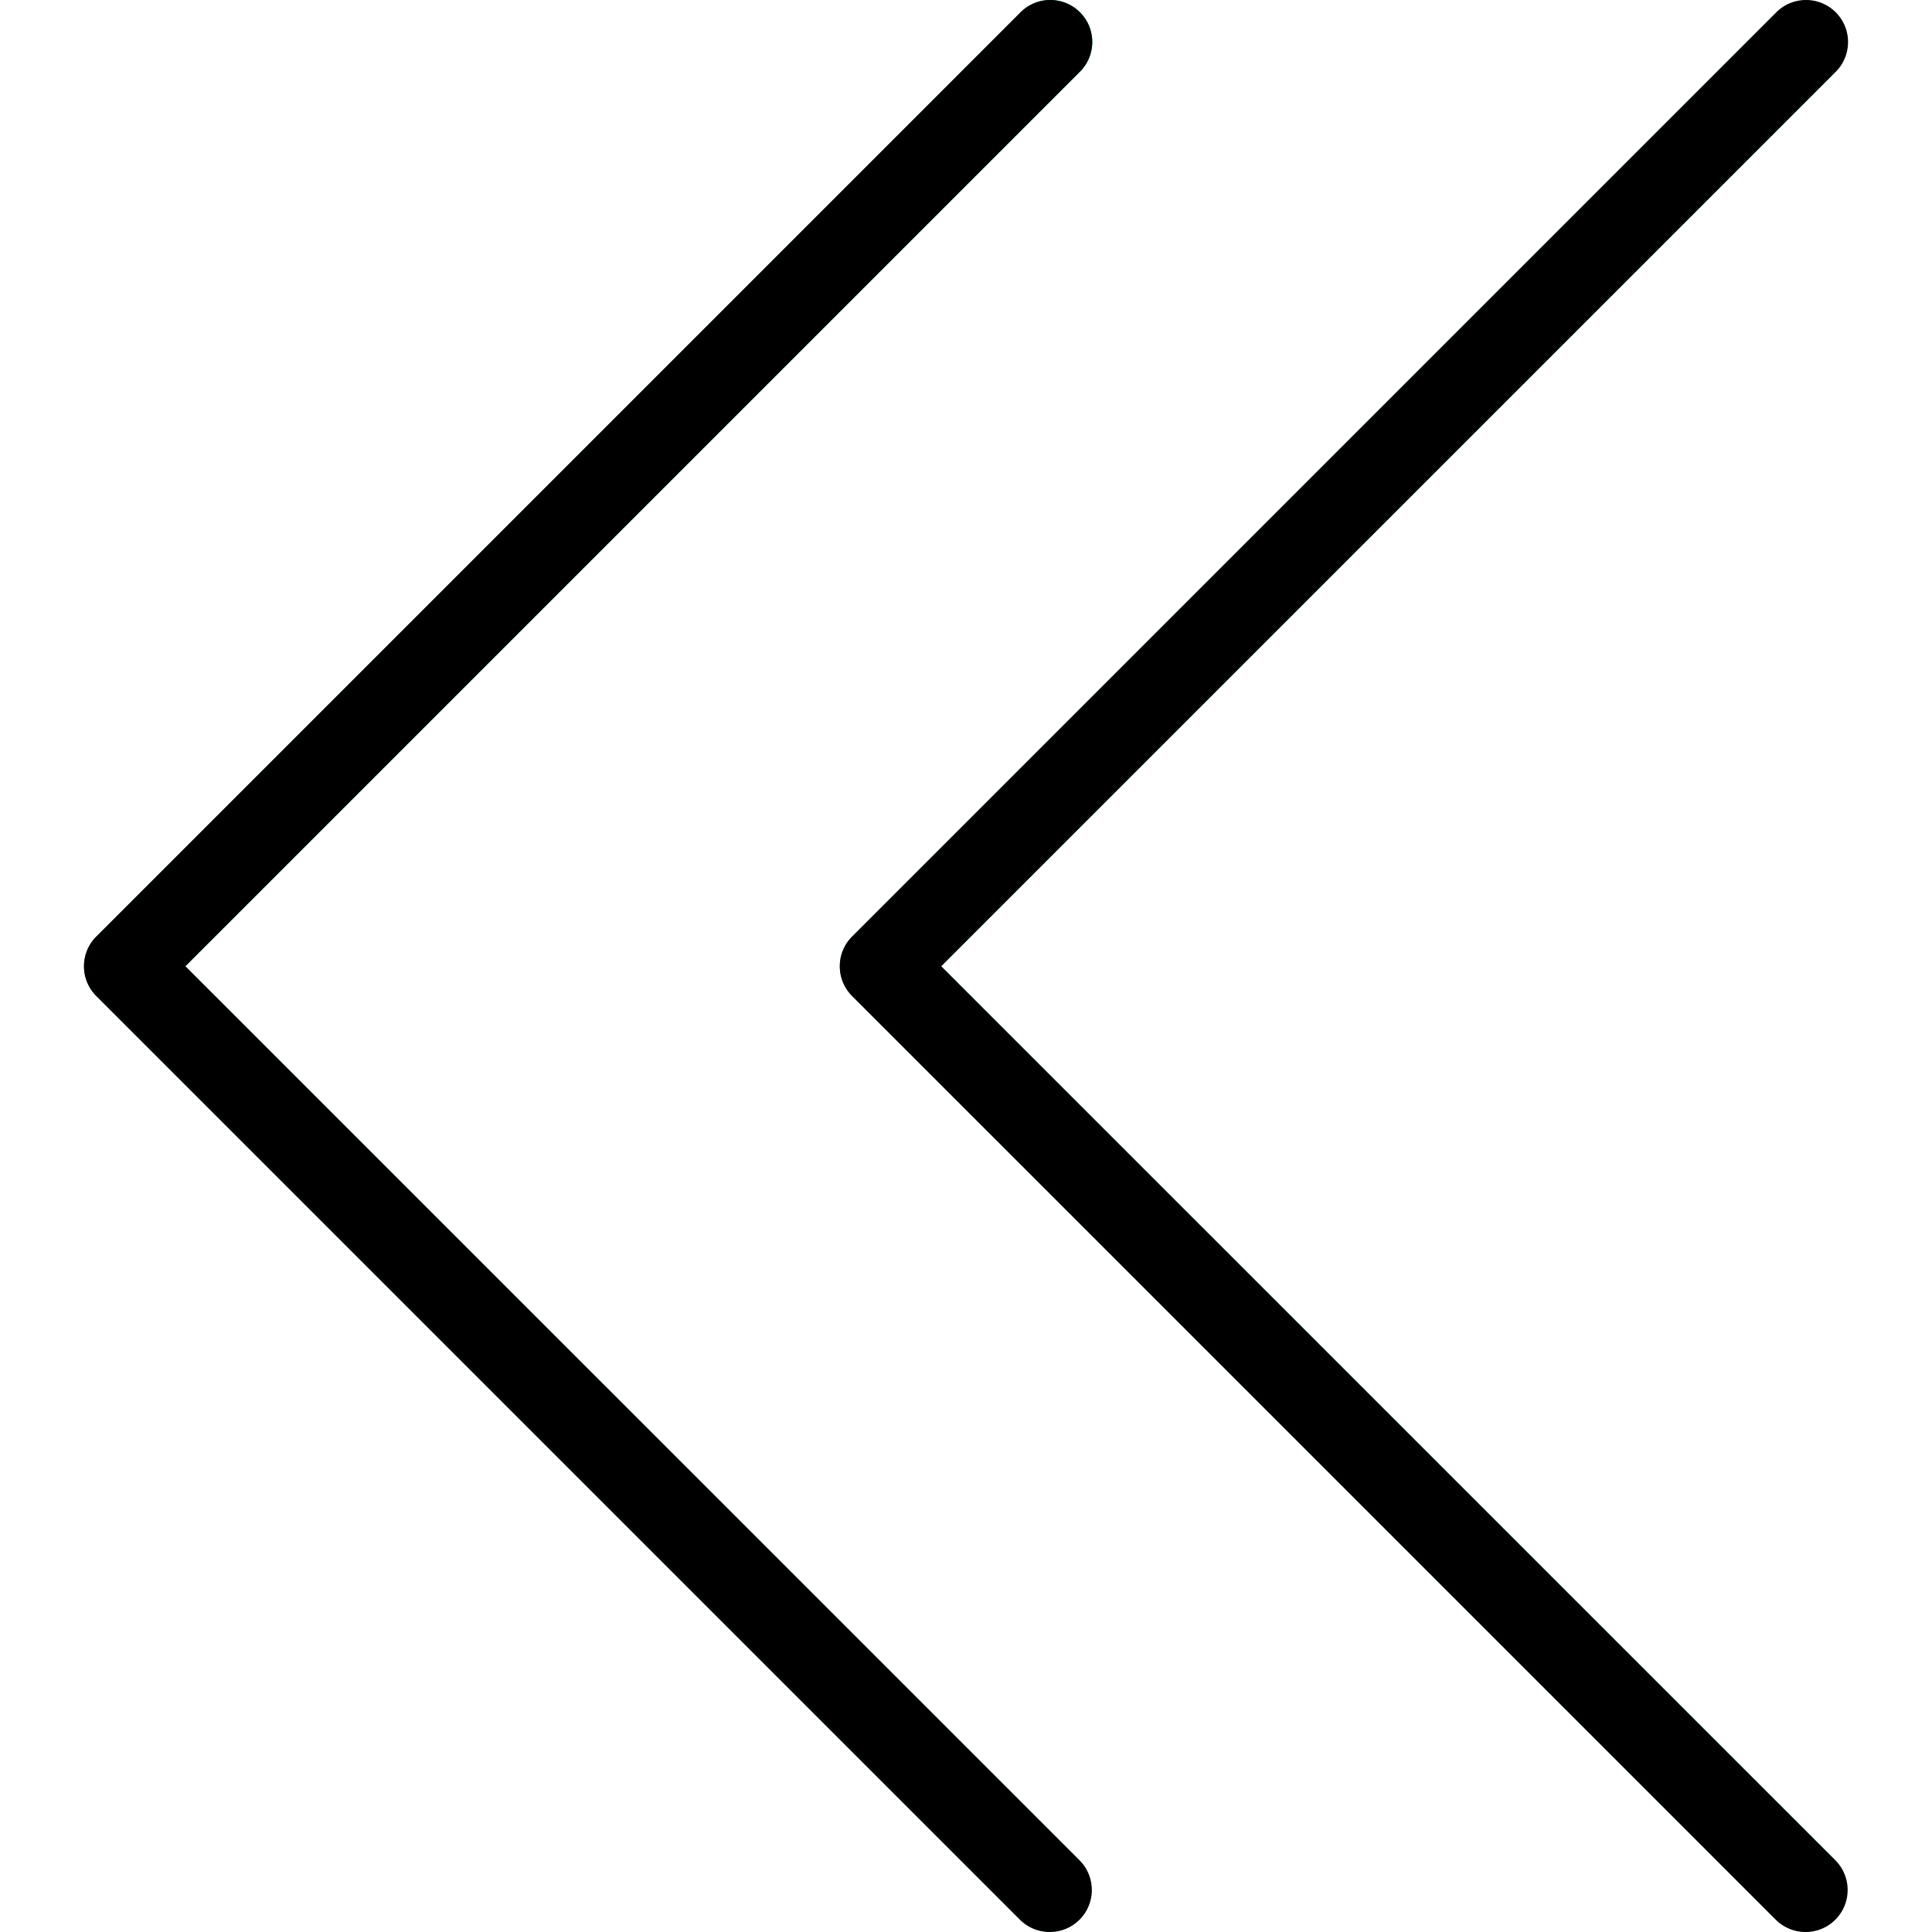<svg xmlns="http://www.w3.org/2000/svg" viewBox="0 0 490.787 490.787"><g fill="#009688"><path d="M47.087 245.454L274.223 18.339c4.237-4.093 4.355-10.845.262-15.083-4.093-4.237-10.845-4.355-15.083-.262-.089.086-.176.173-.262.262L24.474 237.923c-4.164 4.165-4.164 10.917 0 15.083L259.14 487.672c4.237 4.093 10.99 3.975 15.083-.262a10.666 10.666 0 000-14.821L47.087 245.454z"/><path d="M466.223 3.235c-4.165-4.164-10.917-4.164-15.083 0L216.474 237.902c-4.164 4.165-4.164 10.917 0 15.083L451.14 487.651c4.237 4.093 10.99 3.976 15.083-.261 3.993-4.134 3.993-10.688 0-14.821L239.087 245.454 466.223 18.339c4.171-4.16 4.179-10.914.019-15.085l-.019-.019z"/></g><path d="M266.671 490.787a10.663 10.663 0 01-7.552-3.115L24.452 253.006c-4.164-4.165-4.164-10.917 0-15.083L259.119 3.256c4.093-4.237 10.845-4.355 15.083-.262 4.237 4.093 4.355 10.845.262 15.083-.086.089-.173.176-.262.262L47.087 245.454l227.136 227.115c4.171 4.16 4.179 10.914.019 15.085a10.67 10.67 0 01-7.571 3.133z"/><path d="M458.671 490.787a10.663 10.663 0 01-7.552-3.115L216.452 253.006c-4.164-4.165-4.164-10.917 0-15.083L451.119 3.256c4.093-4.237 10.845-4.354 15.083-.262 4.237 4.093 4.354 10.845.262 15.083-.086.089-.173.176-.262.262L239.087 245.454l227.136 227.115c4.171 4.16 4.179 10.914.019 15.085a10.67 10.67 0 01-7.571 3.133z"/></svg>